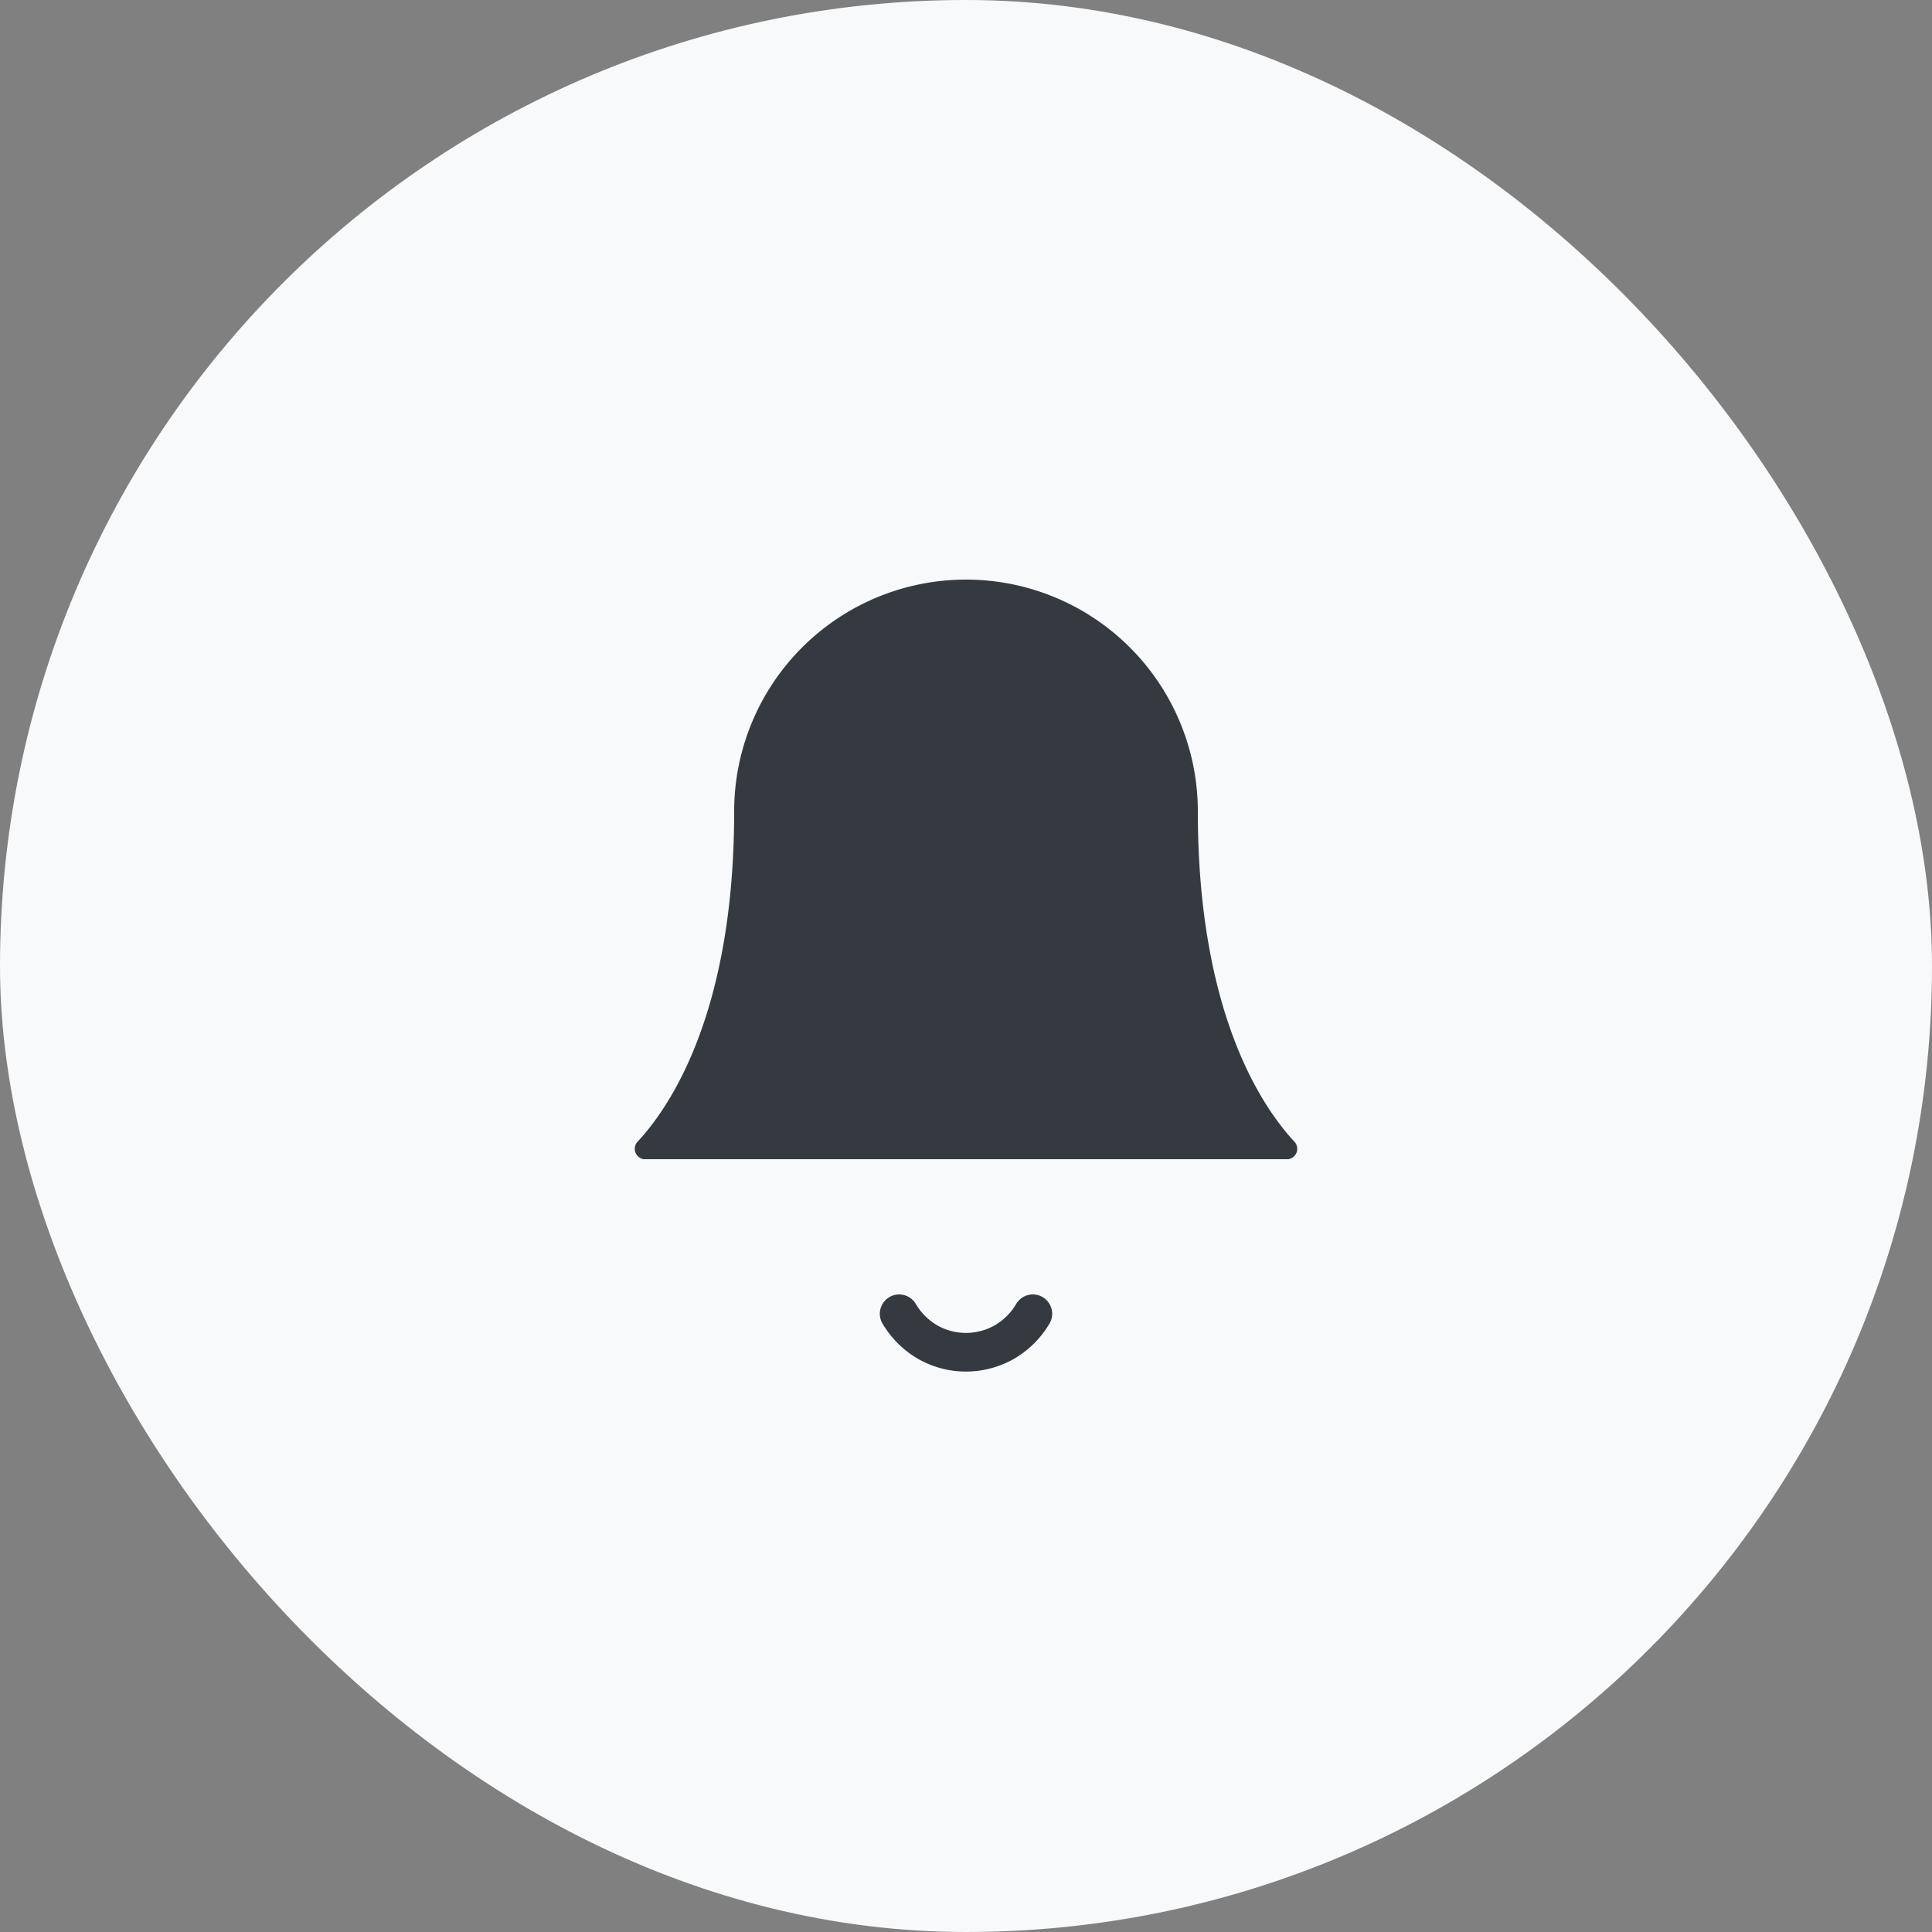 <svg xmlns="http://www.w3.org/2000/svg" width="50" height="50" viewBox="0 0 50 50">
  <rect x="0" y="0" width="50" height="50" fill="#808080" stroke="none"/>
  <g id="Group_10793" data-name="Group 10793" transform="translate(-1203 -16)">
    <rect id="Rectangle_405" data-name="Rectangle 405" width="50" height="50" rx="25" transform="translate(1203 16)" fill="#f8f9fa"/>
    <g id="Group_336" data-name="Group 336" transform="translate(53 1)">
      <path id="Path_336" data-name="Path 336" d="M1181,36a6,6,0,0,0-12,0c0,5.211-1.66,7.651-2.51,8.558a.272.272,0,0,0,.17.442h16.68a.272.272,0,0,0,.17-.442C1182.66,43.651,1181,41.211,1181,36Z" fill="#343a40"/>
      <path id="Path_337" data-name="Path 337" d="M1176.73,49a2.054,2.054,0,0,1-.73.729,2.025,2.025,0,0,1-1,.267,2,2,0,0,1-1-.267,2.054,2.054,0,0,1-.73-.729" fill="none" stroke="#343a40" stroke-linecap="round" stroke-linejoin="round" stroke-width="1"/>
    </g>
  </g>
</svg>
